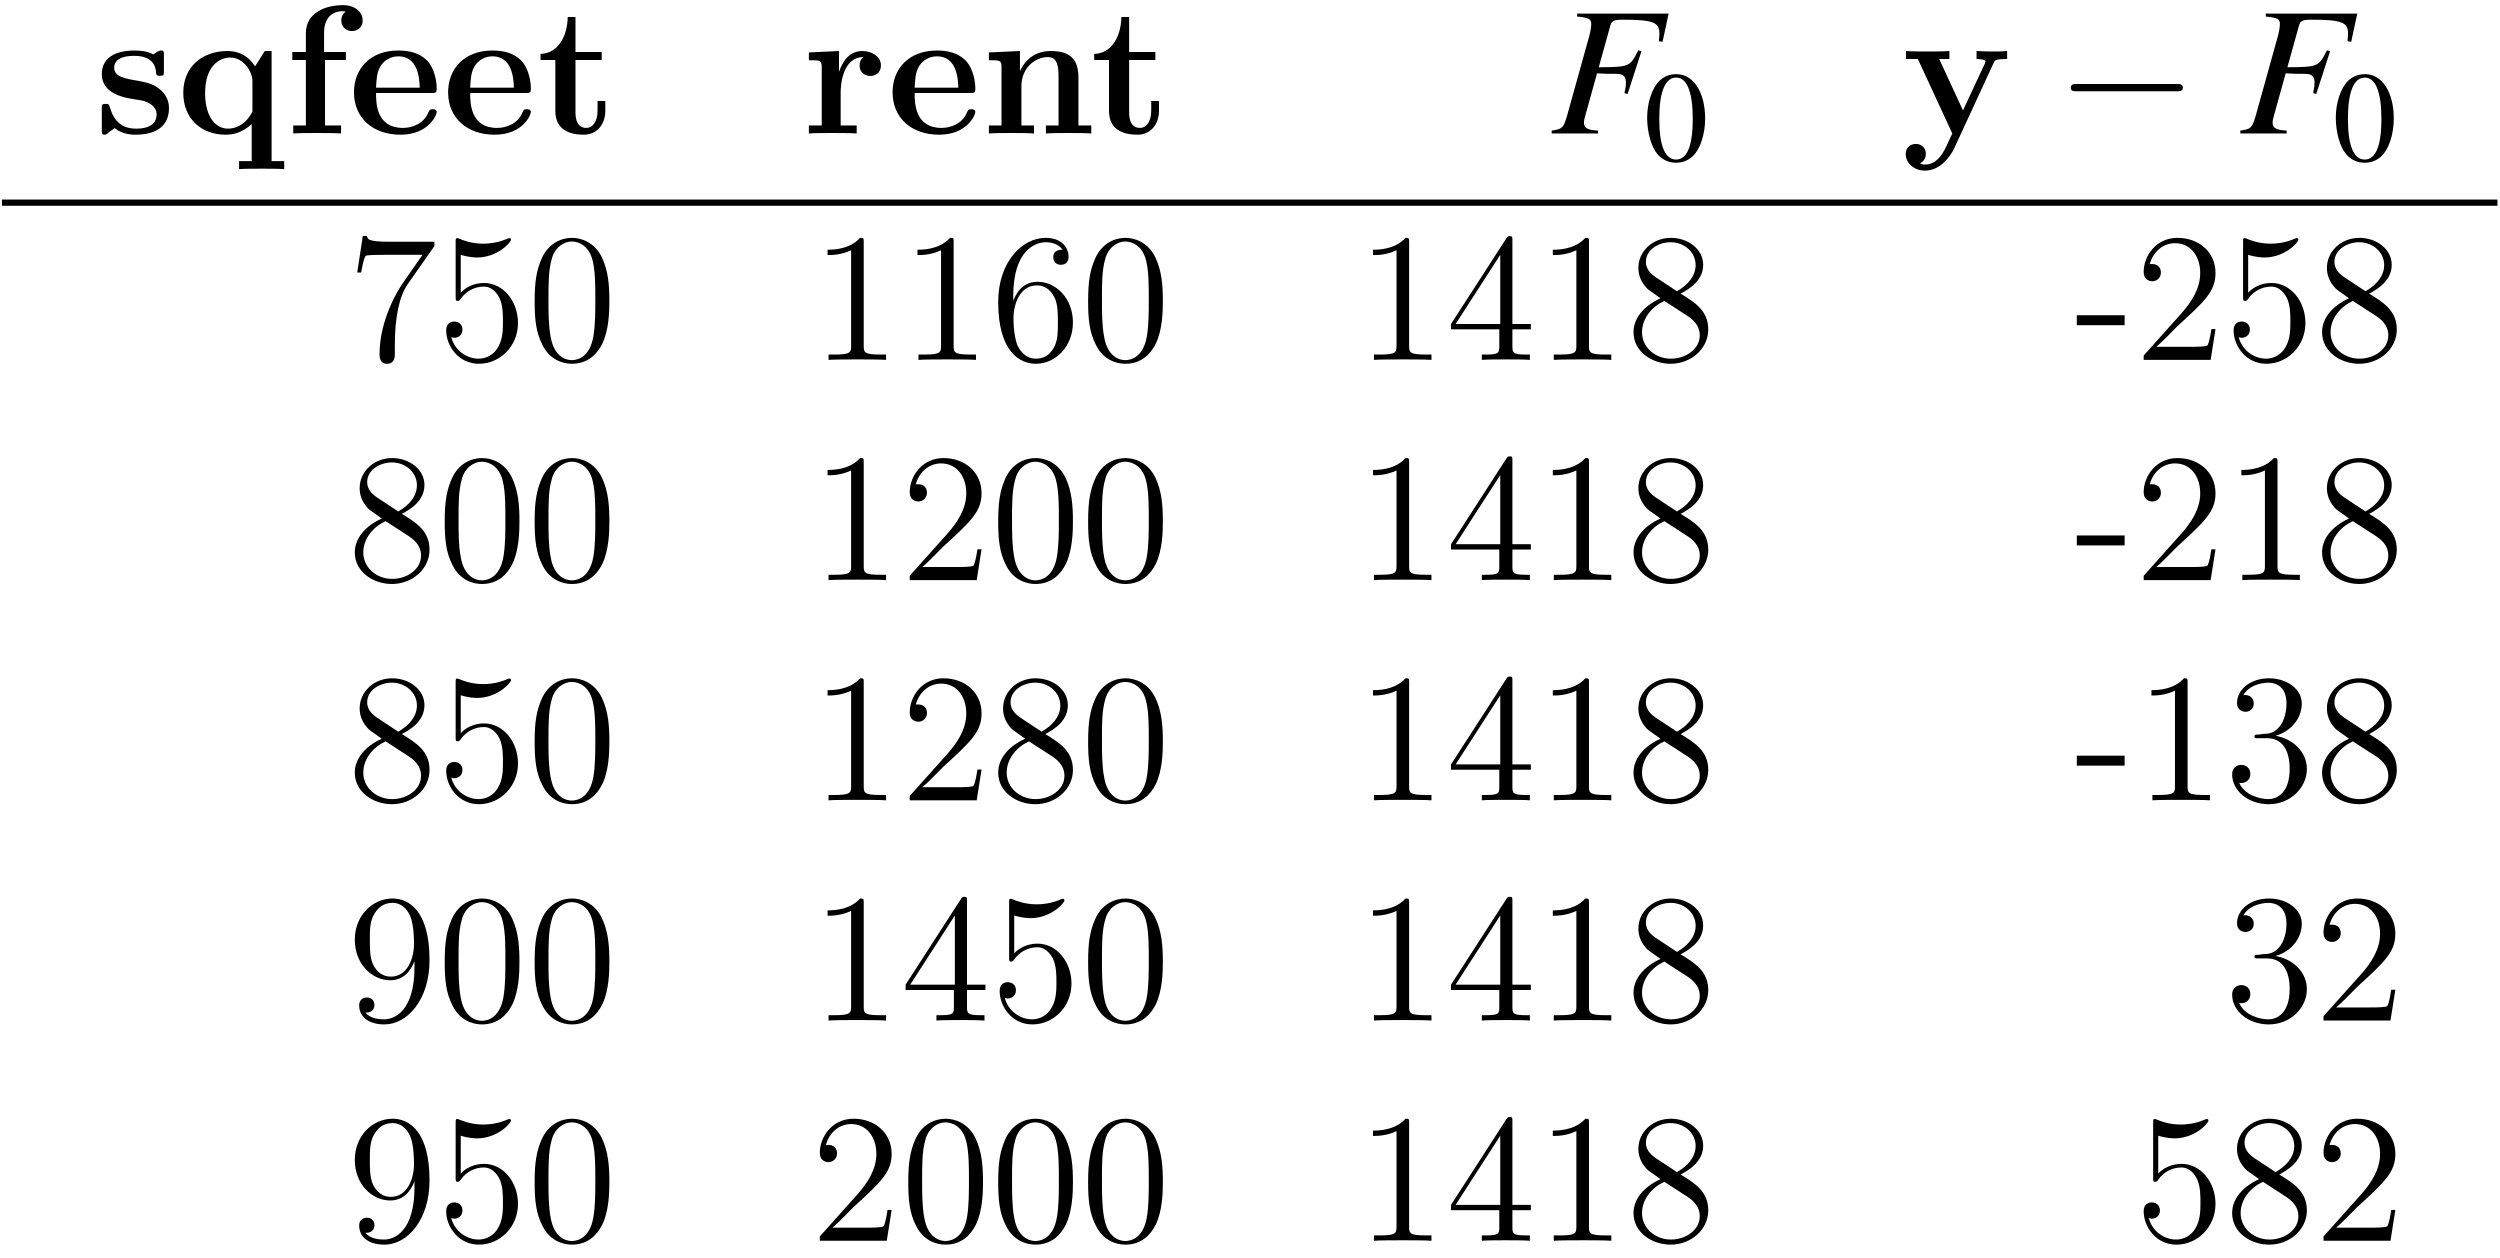 <?xml version="1.0" encoding="UTF-8"?>
<svg xmlns="http://www.w3.org/2000/svg" xmlns:xlink="http://www.w3.org/1999/xlink" width="161pt" height="81pt" viewBox="0 0 161 81" version="1.1">
<defs>
<g>
<symbol overflow="visible" id="glyph0-0">
<path style="stroke:none;" d=""/>
</symbol>
<symbol overflow="visible" id="glyph0-1">
<path style="stroke:none;" d="M 4.781 -1.641 C 4.781 -2.203 4.484 -2.594 4.234 -2.812 C 3.75 -3.219 3.359 -3.281 2.719 -3.406 C 1.953 -3.531 1.25 -3.656 1.25 -4.234 C 1.25 -5 2.297 -5 2.547 -5 C 3.859 -5 3.938 -4.172 3.953 -3.875 C 3.969 -3.719 4.062 -3.719 4.203 -3.719 C 4.453 -3.719 4.453 -3.75 4.453 -4.031 L 4.453 -5.047 C 4.453 -5.266 4.453 -5.344 4.281 -5.344 C 4.203 -5.344 4.188 -5.344 4 -5.25 C 3.953 -5.203 3.828 -5.125 3.766 -5.094 C 3.438 -5.281 3 -5.344 2.578 -5.344 C 2.219 -5.344 0.453 -5.344 0.453 -3.812 C 0.453 -2.578 1.906 -2.312 2.281 -2.25 C 2.594 -2.203 2.984 -2.125 3.031 -2.125 C 3.516 -2.016 3.984 -1.719 3.984 -1.234 C 3.984 -0.312 2.906 -0.312 2.656 -0.312 C 2.062 -0.312 1.312 -0.516 0.984 -1.656 C 0.906 -1.891 0.891 -1.906 0.703 -1.906 C 0.453 -1.906 0.453 -1.859 0.453 -1.594 L 0.453 -0.234 C 0.453 -0.016 0.453 0.078 0.625 0.078 C 0.703 0.078 0.734 0.078 0.969 -0.125 L 1.281 -0.344 C 1.812 0.078 2.438 0.078 2.656 0.078 C 3.312 0.078 4.781 -0.078 4.781 -1.641 Z M 4.781 -1.641 "/>
</symbol>
<symbol overflow="visible" id="glyph0-2">
<path style="stroke:none;" d="M 6.953 2.297 L 6.953 1.781 L 6.141 1.781 L 6.141 -5.312 L 5.703 -5.312 L 5.078 -4.328 C 4.672 -4.938 4.094 -5.312 3.312 -5.312 C 1.672 -5.312 0.453 -4.297 0.453 -2.625 C 0.453 -0.938 1.625 0.078 3.188 0.078 C 3.641 0.078 4.234 -0.031 4.859 -0.609 L 4.859 1.781 L 4.047 1.781 L 4.047 2.297 C 4.312 2.266 5.156 2.266 5.5 2.266 C 5.828 2.266 6.688 2.266 6.953 2.297 Z M 4.906 -1.406 C 4.422 -0.469 3.719 -0.312 3.328 -0.312 C 2.578 -0.312 1.859 -1.016 1.859 -2.609 C 1.859 -4.328 2.766 -4.891 3.469 -4.891 C 4.375 -4.891 4.906 -3.938 4.906 -3.391 Z M 4.906 -1.406 "/>
</symbol>
<symbol overflow="visible" id="glyph0-3">
<path style="stroke:none;" d="M 4.984 -7.281 C 4.984 -7.766 4.562 -8.266 3.719 -8.266 C 2.641 -8.266 1.328 -7.812 1.328 -6.453 L 1.328 -5.25 L 0.453 -5.25 L 0.453 -4.734 L 1.328 -4.734 L 1.328 -0.516 L 0.516 -0.516 L 0.516 0 C 0.797 -0.031 1.672 -0.031 2.016 -0.031 C 2.344 -0.031 3.312 -0.031 3.594 0 L 3.594 -0.516 L 2.562 -0.516 L 2.562 -4.734 L 3.906 -4.734 L 3.906 -5.25 L 2.5 -5.25 L 2.5 -6.469 C 2.5 -7.688 3.281 -7.875 3.672 -7.875 C 3.797 -7.875 3.828 -7.859 3.891 -7.844 C 3.719 -7.719 3.609 -7.531 3.609 -7.281 C 3.609 -6.797 4 -6.594 4.297 -6.594 C 4.562 -6.594 4.984 -6.766 4.984 -7.281 Z M 4.984 -7.281 "/>
</symbol>
<symbol overflow="visible" id="glyph0-4">
<path style="stroke:none;" d="M 5.688 -1.375 C 5.688 -1.562 5.5 -1.562 5.438 -1.562 C 5.25 -1.562 5.234 -1.531 5.156 -1.375 C 4.859 -0.609 4.078 -0.359 3.516 -0.359 C 1.797 -0.359 1.781 -1.953 1.781 -2.609 L 5.344 -2.609 C 5.609 -2.609 5.688 -2.609 5.688 -2.906 C 5.688 -3.266 5.594 -4.141 5.062 -4.703 C 4.562 -5.203 3.891 -5.344 3.219 -5.344 C 1.375 -5.344 0.359 -4.141 0.359 -2.656 C 0.359 -1 1.578 0.078 3.359 0.078 C 5.156 0.078 5.688 -1.188 5.688 -1.375 Z M 4.594 -2.953 L 1.781 -2.953 C 1.812 -3.438 1.812 -3.891 2.062 -4.328 C 2.297 -4.703 2.703 -4.969 3.219 -4.969 C 4.484 -4.969 4.578 -3.547 4.594 -2.953 Z M 4.594 -2.953 "/>
</symbol>
<symbol overflow="visible" id="glyph0-5">
<path style="stroke:none;" d="M 4.422 -1.469 L 4.422 -2.094 L 3.922 -2.094 L 3.922 -1.469 C 3.922 -0.703 3.562 -0.359 3.203 -0.359 C 2.5 -0.359 2.5 -1.141 2.5 -1.422 L 2.5 -4.734 L 4.188 -4.734 L 4.188 -5.25 L 2.5 -5.25 L 2.5 -7.5 L 2 -7.5 C 1.984 -6.328 1.422 -5.156 0.25 -5.125 L 0.25 -4.734 L 1.203 -4.734 L 1.203 -1.453 C 1.203 -0.203 2.172 0.078 3.031 0.078 C 3.891 0.078 4.422 -0.594 4.422 -1.469 Z M 4.422 -1.469 "/>
</symbol>
<symbol overflow="visible" id="glyph0-6">
<path style="stroke:none;" d="M 5.047 -4.375 C 5.047 -4.984 4.422 -5.312 3.859 -5.312 C 2.922 -5.312 2.531 -4.5 2.359 -4 L 2.344 -4 L 2.344 -5.312 L 0.406 -5.219 L 0.406 -4.719 C 1.141 -4.719 1.234 -4.719 1.234 -4.25 L 1.234 -0.516 L 0.406 -0.516 L 0.406 0 C 0.688 -0.031 1.578 -0.031 1.906 -0.031 C 2.25 -0.031 3.203 -0.031 3.484 0 L 3.484 -0.516 L 2.453 -0.516 L 2.453 -2.656 C 2.453 -3.047 2.547 -4.922 3.922 -4.922 C 3.75 -4.797 3.672 -4.594 3.672 -4.375 C 3.672 -3.891 4.062 -3.703 4.359 -3.703 C 4.656 -3.703 5.047 -3.891 5.047 -4.375 Z M 5.047 -4.375 "/>
</symbol>
<symbol overflow="visible" id="glyph0-7">
<path style="stroke:none;" d="M 7.094 0 L 7.094 -0.516 L 6.266 -0.516 L 6.266 -3.609 C 6.266 -4.734 5.781 -5.312 4.484 -5.312 C 3.641 -5.312 2.906 -4.906 2.5 -4.016 L 2.5 -5.312 L 0.5 -5.219 L 0.5 -4.719 C 1.234 -4.719 1.312 -4.719 1.312 -4.25 L 1.312 -0.516 L 0.5 -0.516 L 0.5 0 C 0.766 -0.031 1.625 -0.031 1.953 -0.031 C 2.281 -0.031 3.141 -0.031 3.406 0 L 3.406 -0.516 L 2.594 -0.516 L 2.594 -3.031 C 2.594 -4.297 3.547 -4.922 4.297 -4.922 C 4.734 -4.922 4.984 -4.641 4.984 -3.75 L 4.984 -0.516 L 4.172 -0.516 L 4.172 0 C 4.438 -0.031 5.297 -0.031 5.625 -0.031 C 5.953 -0.031 6.812 -0.031 7.094 0 Z M 7.094 0 "/>
</symbol>
<symbol overflow="visible" id="glyph1-0">
<path style="stroke:none;" d=""/>
</symbol>
<symbol overflow="visible" id="glyph1-1">
<path style="stroke:none;" d="M 7.625 -7.719 L 1.734 -7.719 L 1.734 -7.531 C 2.5 -7.453 2.641 -7.375 2.641 -7.047 C 2.641 -6.859 2.594 -6.562 2.516 -6.281 L 1.062 -1.062 C 0.844 -0.359 0.766 -0.281 0.094 -0.188 L 0.094 0 L 3.078 0 L 3.078 -0.188 C 2.391 -0.219 2.172 -0.359 2.172 -0.703 C 2.172 -0.797 2.203 -0.984 2.281 -1.234 L 3.016 -3.875 C 3.453 -3.844 3.703 -3.844 3.969 -3.844 C 4.422 -3.844 4.516 -3.828 4.625 -3.781 C 4.797 -3.688 4.875 -3.531 4.875 -3.297 C 4.875 -3.109 4.859 -2.969 4.781 -2.594 L 4.984 -2.547 L 5.875 -5.297 L 5.672 -5.359 C 5.141 -4.297 5.109 -4.281 3.125 -4.266 L 3.891 -7.016 C 3.969 -7.25 4.141 -7.328 4.625 -7.328 C 6.609 -7.328 7.031 -7.172 7.031 -6.438 C 7.031 -6.359 7.031 -6.312 7.016 -6.156 C 7 -6.078 7 -6.078 7 -5.938 L 7.234 -5.906 Z M 7.625 -7.719 "/>
</symbol>
<symbol overflow="visible" id="glyph2-0">
<path style="stroke:none;" d=""/>
</symbol>
<symbol overflow="visible" id="glyph2-1">
<path style="stroke:none;" d="M 2.094 -5.594 C 1.641 -5.594 1.297 -5.453 0.984 -5.156 C 0.516 -4.688 0.203 -3.75 0.203 -2.781 C 0.203 -1.875 0.469 -0.906 0.859 -0.453 C 1.172 -0.078 1.594 0.109 2.062 0.109 C 2.484 0.109 2.844 -0.031 3.141 -0.312 C 3.625 -0.766 3.938 -1.734 3.938 -2.734 C 3.938 -4.422 3.188 -5.594 2.094 -5.594 Z M 2.078 -5.375 C 2.766 -5.375 3.141 -4.438 3.141 -2.719 C 3.141 -0.984 2.781 -0.094 2.062 -0.094 C 1.359 -0.094 0.984 -0.984 0.984 -2.703 C 0.984 -4.453 1.359 -5.375 2.078 -5.375 Z M 2.078 -5.375 "/>
</symbol>
<symbol overflow="visible" id="glyph3-0">
<path style="stroke:none;" d=""/>
</symbol>
<symbol overflow="visible" id="glyph3-1">
<path style="stroke:none;" d="M 5.922 -4.531 C 5.984 -4.703 6.031 -4.797 6.797 -4.797 L 6.797 -5.312 C 6.391 -5.281 6.344 -5.281 5.859 -5.281 C 5.531 -5.281 5.516 -5.281 4.828 -5.312 L 4.828 -4.797 C 4.844 -4.797 5.406 -4.797 5.406 -4.641 C 5.406 -4.609 5.359 -4.531 5.359 -4.5 L 3.953 -1.484 L 2.422 -4.797 L 3.078 -4.797 L 3.078 -5.312 C 2.797 -5.281 1.984 -5.281 1.656 -5.281 C 1.297 -5.281 0.594 -5.281 0.281 -5.312 L 0.281 -4.797 L 1.047 -4.797 L 3.266 0 C 3.203 0.141 3.031 0.484 2.969 0.641 C 2.719 1.172 2.344 2 1.5 2 C 1.453 2 1.312 2 1.188 1.922 C 1.203 1.906 1.562 1.766 1.562 1.312 C 1.562 0.922 1.281 0.672 0.922 0.672 C 0.547 0.672 0.266 0.922 0.266 1.328 C 0.266 1.891 0.781 2.391 1.5 2.391 C 2.484 2.391 3.125 1.5 3.375 0.984 Z M 5.922 -4.531 "/>
</symbol>
<symbol overflow="visible" id="glyph4-0">
<path style="stroke:none;" d=""/>
</symbol>
<symbol overflow="visible" id="glyph4-1">
<path style="stroke:none;" d="M 7.781 -2.719 C 7.984 -2.719 8.203 -2.719 8.203 -2.953 C 8.203 -3.188 7.984 -3.188 7.781 -3.188 L 1.391 -3.188 C 1.188 -3.188 0.984 -3.188 0.984 -2.953 C 0.984 -2.719 1.188 -2.719 1.391 -2.719 Z M 7.781 -2.719 "/>
</symbol>
<symbol overflow="visible" id="glyph5-0">
<path style="stroke:none;" d=""/>
</symbol>
<symbol overflow="visible" id="glyph5-1">
<path style="stroke:none;" d="M 5.609 -7.328 L 5.609 -7.609 L 2.766 -7.609 C 1.328 -7.609 1.312 -7.766 1.266 -7.984 L 1 -7.984 L 0.641 -5.625 L 0.891 -5.625 C 0.938 -5.828 1.047 -6.562 1.188 -6.703 C 1.281 -6.766 2.172 -6.766 2.344 -6.766 L 4.844 -6.766 L 3.594 -4.969 C 3.266 -4.516 2.078 -2.578 2.078 -0.359 C 2.078 -0.219 2.078 0.25 2.562 0.25 C 3.062 0.25 3.062 -0.219 3.062 -0.359 L 3.062 -0.953 C 3.062 -2.719 3.344 -4.094 3.891 -4.875 Z M 5.609 -7.328 "/>
</symbol>
<symbol overflow="visible" id="glyph5-2">
<path style="stroke:none;" d="M 5.203 -2.375 C 5.203 -3.781 4.25 -4.953 3.016 -4.953 C 2.344 -4.953 1.812 -4.656 1.516 -4.328 L 1.516 -6.766 C 2.016 -6.609 2.438 -6.594 2.562 -6.594 C 3.891 -6.594 4.75 -7.578 4.75 -7.734 C 4.75 -7.781 4.719 -7.844 4.656 -7.844 C 4.656 -7.844 4.609 -7.844 4.5 -7.797 C 3.844 -7.516 3.266 -7.484 2.969 -7.484 C 2.188 -7.484 1.625 -7.719 1.406 -7.812 C 1.328 -7.844 1.281 -7.844 1.281 -7.844 C 1.188 -7.844 1.188 -7.766 1.188 -7.578 L 1.188 -4.078 C 1.188 -3.859 1.188 -3.797 1.328 -3.797 C 1.391 -3.797 1.406 -3.797 1.531 -3.953 C 1.859 -4.422 2.406 -4.719 3 -4.719 C 3.625 -4.719 3.938 -4.141 4.031 -3.938 C 4.234 -3.469 4.234 -2.891 4.234 -2.438 C 4.234 -2 4.234 -1.328 3.906 -0.797 C 3.656 -0.359 3.188 -0.078 2.672 -0.078 C 1.891 -0.078 1.125 -0.609 0.906 -1.469 C 0.969 -1.438 1.047 -1.422 1.094 -1.422 C 1.297 -1.422 1.625 -1.547 1.625 -1.953 C 1.625 -2.281 1.391 -2.469 1.094 -2.469 C 0.891 -2.469 0.578 -2.359 0.578 -1.906 C 0.578 -0.891 1.375 0.25 2.688 0.25 C 4.031 0.25 5.203 -0.875 5.203 -2.375 Z M 5.203 -2.375 "/>
</symbol>
<symbol overflow="visible" id="glyph5-3">
<path style="stroke:none;" d="M 5.297 -3.781 C 5.297 -4.766 5.234 -5.719 4.812 -6.609 C 4.328 -7.594 3.469 -7.859 2.891 -7.859 C 2.203 -7.859 1.375 -7.516 0.938 -6.531 C 0.609 -5.781 0.484 -5.062 0.484 -3.781 C 0.484 -2.641 0.562 -1.766 1 -0.938 C 1.453 -0.031 2.266 0.25 2.875 0.25 C 3.906 0.25 4.5 -0.359 4.844 -1.047 C 5.266 -1.938 5.297 -3.094 5.297 -3.781 Z M 4.391 -3.922 C 4.391 -3.125 4.391 -2.234 4.266 -1.516 C 4.047 -0.219 3.297 0.016 2.875 0.016 C 2.5 0.016 1.734 -0.203 1.516 -1.484 C 1.375 -2.203 1.375 -3.094 1.375 -3.922 C 1.375 -4.891 1.375 -5.766 1.578 -6.469 C 1.766 -7.25 2.375 -7.625 2.875 -7.625 C 3.328 -7.625 4.016 -7.344 4.234 -6.328 C 4.391 -5.656 4.391 -4.719 4.391 -3.922 Z M 4.391 -3.922 "/>
</symbol>
<symbol overflow="visible" id="glyph5-4">
<path style="stroke:none;" d="M 4.844 0 L 4.844 -0.344 L 4.484 -0.344 C 3.438 -0.344 3.406 -0.484 3.406 -0.906 L 3.406 -7.578 C 3.406 -7.844 3.406 -7.859 3.172 -7.859 C 2.875 -7.531 2.297 -7.094 1.078 -7.094 L 1.078 -6.75 C 1.344 -6.75 1.938 -6.75 2.594 -7.062 L 2.594 -0.906 C 2.594 -0.484 2.547 -0.344 1.516 -0.344 L 1.141 -0.344 L 1.141 0 C 1.469 -0.031 2.609 -0.031 3 -0.031 C 3.391 -0.031 4.531 -0.031 4.844 0 Z M 4.844 0 "/>
</symbol>
<symbol overflow="visible" id="glyph5-5">
<path style="stroke:none;" d="M 5.297 -2.406 C 5.297 -3.984 4.188 -5.031 3.016 -5.031 C 1.953 -5.031 1.578 -4.125 1.453 -3.797 L 1.453 -4.109 C 1.453 -7.094 2.906 -7.578 3.547 -7.578 C 3.969 -7.578 4.391 -7.438 4.625 -7.094 C 4.484 -7.094 4.031 -7.094 4.031 -6.609 C 4.031 -6.344 4.203 -6.125 4.516 -6.125 C 4.812 -6.125 5.016 -6.297 5.016 -6.641 C 5.016 -7.25 4.562 -7.859 3.531 -7.859 C 2.047 -7.859 0.484 -6.328 0.484 -3.734 C 0.484 -0.484 1.906 0.25 2.906 0.25 C 4.188 0.25 5.297 -0.875 5.297 -2.406 Z M 4.328 -2.422 C 4.328 -1.812 4.328 -1.281 4.094 -0.844 C 3.797 -0.266 3.375 -0.078 2.906 -0.078 C 2.156 -0.078 1.812 -0.734 1.703 -0.984 C 1.594 -1.281 1.469 -1.859 1.469 -2.688 C 1.469 -3.625 1.906 -4.797 2.969 -4.797 C 3.609 -4.797 3.953 -4.359 4.141 -3.953 C 4.328 -3.516 4.328 -2.922 4.328 -2.422 Z M 4.328 -2.422 "/>
</symbol>
<symbol overflow="visible" id="glyph5-6">
<path style="stroke:none;" d="M 5.453 -1.969 L 5.453 -2.312 L 4.266 -2.312 L 4.266 -7.688 C 4.266 -7.922 4.266 -7.969 4.094 -7.969 C 4 -7.969 3.969 -7.969 3.875 -7.828 L 0.312 -2.312 L 0.312 -1.969 L 3.422 -1.969 L 3.422 -0.891 C 3.422 -0.453 3.406 -0.344 2.547 -0.344 L 2.297 -0.344 L 2.297 0 C 2.578 -0.031 3.516 -0.031 3.844 -0.031 C 4.172 -0.031 5.109 -0.031 5.391 0 L 5.391 -0.344 L 5.156 -0.344 C 4.297 -0.344 4.266 -0.453 4.266 -0.891 L 4.266 -1.969 Z M 3.484 -2.312 L 0.609 -2.312 L 3.484 -6.766 Z M 3.484 -2.312 "/>
</symbol>
<symbol overflow="visible" id="glyph5-7">
<path style="stroke:none;" d="M 5.297 -1.953 C 5.297 -3.172 4.438 -3.703 3.516 -4.266 C 4.109 -4.578 4.969 -5.125 4.969 -6.125 C 4.969 -7.141 3.984 -7.859 2.891 -7.859 C 1.719 -7.859 0.797 -7 0.797 -5.922 C 0.797 -5.516 0.922 -5.109 1.25 -4.719 C 1.375 -4.562 1.391 -4.547 2.219 -3.969 C 1.078 -3.438 0.484 -2.641 0.484 -1.781 C 0.484 -0.531 1.672 0.25 2.875 0.25 C 4.188 0.25 5.297 -0.719 5.297 -1.953 Z M 4.484 -6.109 C 4.484 -5.391 3.969 -4.812 3.281 -4.422 L 1.906 -5.328 C 1.766 -5.438 1.281 -5.734 1.281 -6.312 C 1.281 -7.094 2.094 -7.578 2.875 -7.578 C 3.734 -7.578 4.484 -6.953 4.484 -6.109 Z M 4.75 -1.578 C 4.75 -0.688 3.844 -0.078 2.891 -0.078 C 1.891 -0.078 1.031 -0.797 1.031 -1.781 C 1.031 -2.703 1.703 -3.453 2.469 -3.797 L 3.891 -2.875 C 4.203 -2.672 4.75 -2.297 4.75 -1.578 Z M 4.75 -1.578 "/>
</symbol>
<symbol overflow="visible" id="glyph5-8">
<path style="stroke:none;" d="M 3.203 -2.234 L 3.203 -2.875 L 0.125 -2.875 L 0.125 -2.234 Z M 3.203 -2.234 "/>
</symbol>
<symbol overflow="visible" id="glyph5-9">
<path style="stroke:none;" d="M 5.203 -1.984 L 4.938 -1.984 C 4.906 -1.781 4.812 -1.141 4.688 -0.938 C 4.609 -0.844 3.938 -0.844 3.578 -0.844 L 1.391 -0.844 C 1.719 -1.109 2.438 -1.859 2.734 -2.156 C 4.531 -3.797 5.203 -4.422 5.203 -5.594 C 5.203 -6.953 4.125 -7.859 2.75 -7.859 C 1.375 -7.859 0.578 -6.688 0.578 -5.672 C 0.578 -5.062 1.094 -5.062 1.141 -5.062 C 1.375 -5.062 1.688 -5.25 1.688 -5.625 C 1.688 -5.953 1.469 -6.172 1.141 -6.172 C 1.031 -6.172 1 -6.172 0.969 -6.172 C 1.188 -6.969 1.828 -7.516 2.594 -7.516 C 3.609 -7.516 4.219 -6.672 4.219 -5.594 C 4.219 -4.578 3.641 -3.703 2.969 -2.953 L 0.578 -0.281 L 0.578 0 L 4.891 0 Z M 5.203 -1.984 "/>
</symbol>
<symbol overflow="visible" id="glyph5-10">
<path style="stroke:none;" d="M 5.297 -2.016 C 5.297 -3.109 4.422 -3.953 3.281 -4.156 C 4.312 -4.453 4.969 -5.312 4.969 -6.234 C 4.969 -7.172 4 -7.859 2.859 -7.859 C 1.672 -7.859 0.797 -7.141 0.797 -6.266 C 0.797 -5.797 1.172 -5.703 1.344 -5.703 C 1.594 -5.703 1.875 -5.875 1.875 -6.234 C 1.875 -6.609 1.594 -6.781 1.328 -6.781 C 1.266 -6.781 1.234 -6.781 1.203 -6.766 C 1.656 -7.578 2.766 -7.578 2.828 -7.578 C 3.219 -7.578 3.984 -7.391 3.984 -6.234 C 3.984 -6.016 3.953 -5.344 3.609 -4.844 C 3.25 -4.328 2.844 -4.281 2.531 -4.281 L 2.172 -4.234 C 1.969 -4.234 1.922 -4.219 1.922 -4.109 C 1.922 -4 1.984 -4 2.203 -4 L 2.734 -4 C 3.75 -4 4.188 -3.172 4.188 -2.031 C 4.188 -0.484 3.391 -0.078 2.812 -0.078 C 2.25 -0.078 1.281 -0.344 0.938 -1.125 C 1.312 -1.062 1.656 -1.281 1.656 -1.703 C 1.656 -2.047 1.406 -2.281 1.078 -2.281 C 0.797 -2.281 0.484 -2.109 0.484 -1.672 C 0.484 -0.609 1.531 0.25 2.844 0.25 C 4.25 0.25 5.297 -0.828 5.297 -2.016 Z M 5.297 -2.016 "/>
</symbol>
<symbol overflow="visible" id="glyph5-11">
<path style="stroke:none;" d="M 5.297 -3.891 C 5.297 -7.062 3.969 -7.859 2.922 -7.859 C 1.625 -7.859 0.484 -6.766 0.484 -5.203 C 0.484 -3.656 1.578 -2.594 2.766 -2.594 C 3.641 -2.594 4.094 -3.219 4.328 -3.828 L 4.328 -3.438 C 4.328 -0.656 3.078 -0.078 2.375 -0.078 C 2.094 -0.078 1.469 -0.109 1.172 -0.516 L 1.234 -0.516 C 1.328 -0.5 1.75 -0.562 1.75 -1 C 1.75 -1.266 1.578 -1.484 1.266 -1.484 C 0.953 -1.484 0.766 -1.281 0.766 -0.984 C 0.766 -0.25 1.359 0.25 2.391 0.25 C 3.859 0.25 5.297 -1.328 5.297 -3.891 Z M 4.297 -4.953 C 4.297 -3.953 3.844 -2.828 2.812 -2.828 C 2.062 -2.828 1.75 -3.422 1.641 -3.656 C 1.453 -4.094 1.453 -4.672 1.453 -5.203 C 1.453 -5.859 1.453 -6.422 1.766 -6.906 C 1.969 -7.234 2.297 -7.578 2.922 -7.578 C 3.609 -7.578 3.953 -6.984 4.062 -6.703 C 4.297 -6.125 4.297 -5.125 4.297 -4.953 Z M 4.297 -4.953 "/>
</symbol>
</g>
</defs>
<g id="surface1">
<g style="fill:rgb(0%,0%,0%);fill-opacity:1;">
  <use xlink:href="#glyph0-1" x="6.103" y="8.597"/>
  <use xlink:href="#glyph0-2" x="11.35" y="8.597"/>
  <use xlink:href="#glyph0-3" x="18.37" y="8.597"/>
  <use xlink:href="#glyph0-4" x="22.436" y="8.597"/>
  <use xlink:href="#glyph0-4" x="28.499" y="8.597"/>
  <use xlink:href="#glyph0-5" x="34.561" y="8.597"/>
</g>
<g style="fill:rgb(0%,0%,0%);fill-opacity:1;">
  <use xlink:href="#glyph0-6" x="51.686" y="8.597"/>
  <use xlink:href="#glyph0-4" x="57.123" y="8.597"/>
  <use xlink:href="#glyph0-7" x="63.185" y="8.597"/>
</g>
<g style="fill:rgb(0%,0%,0%);fill-opacity:1;">
  <use xlink:href="#glyph0-5" x="70.217" y="8.597"/>
</g>
<g style="fill:rgb(0%,0%,0%);fill-opacity:1;">
  <use xlink:href="#glyph1-1" x="99.834" y="8.597"/>
</g>
<g style="fill:rgb(0%,0%,0%);fill-opacity:1;">
  <use xlink:href="#glyph2-1" x="105.873" y="10.37"/>
</g>
<g style="fill:rgb(0%,0%,0%);fill-opacity:1;">
  <use xlink:href="#glyph3-1" x="122.463" y="8.597"/>
</g>
<g style="fill:rgb(0%,0%,0%);fill-opacity:1;">
  <use xlink:href="#glyph4-1" x="132.374" y="8.597"/>
</g>
<g style="fill:rgb(0%,0%,0%);fill-opacity:1;">
  <use xlink:href="#glyph1-1" x="144.183" y="8.597"/>
</g>
<g style="fill:rgb(0%,0%,0%);fill-opacity:1;">
  <use xlink:href="#glyph2-1" x="150.222" y="10.37"/>
</g>
<path style="fill:none;stroke-width:0.399;stroke-linecap:butt;stroke-linejoin:miter;stroke:rgb(0%,0%,0%);stroke-opacity:1;stroke-miterlimit:10;" d="M 22.125 -21.941 L 182.836 -21.941 " transform="matrix(1,0,0,-1,-22,-8.89)"/>
<g style="fill:rgb(0%,0%,0%);fill-opacity:1;">
  <use xlink:href="#glyph5-1" x="22.365" y="23.177"/>
  <use xlink:href="#glyph5-2" x="28.156" y="23.177"/>
  <use xlink:href="#glyph5-3" x="33.947" y="23.177"/>
</g>
<g style="fill:rgb(0%,0%,0%);fill-opacity:1;">
  <use xlink:href="#glyph5-4" x="52.218" y="23.177"/>
  <use xlink:href="#glyph5-4" x="58.009" y="23.177"/>
  <use xlink:href="#glyph5-5" x="63.8" y="23.177"/>
  <use xlink:href="#glyph5-3" x="69.591" y="23.177"/>
</g>
<g style="fill:rgb(0%,0%,0%);fill-opacity:1;">
  <use xlink:href="#glyph5-4" x="87.342" y="23.177"/>
  <use xlink:href="#glyph5-6" x="93.133" y="23.177"/>
  <use xlink:href="#glyph5-4" x="98.924" y="23.177"/>
  <use xlink:href="#glyph5-7" x="104.715" y="23.177"/>
</g>
<g style="fill:rgb(0%,0%,0%);fill-opacity:1;">
  <use xlink:href="#glyph5-8" x="133.622" y="23.177"/>
  <use xlink:href="#glyph5-9" x="137.475" y="23.177"/>
  <use xlink:href="#glyph5-2" x="143.266" y="23.177"/>
  <use xlink:href="#glyph5-7" x="149.057" y="23.177"/>
</g>
<g style="fill:rgb(0%,0%,0%);fill-opacity:1;">
  <use xlink:href="#glyph5-7" x="22.365" y="37.359"/>
  <use xlink:href="#glyph5-3" x="28.156" y="37.359"/>
  <use xlink:href="#glyph5-3" x="33.947" y="37.359"/>
</g>
<g style="fill:rgb(0%,0%,0%);fill-opacity:1;">
  <use xlink:href="#glyph5-4" x="52.218" y="37.359"/>
  <use xlink:href="#glyph5-9" x="58.009" y="37.359"/>
  <use xlink:href="#glyph5-3" x="63.8" y="37.359"/>
  <use xlink:href="#glyph5-3" x="69.591" y="37.359"/>
</g>
<g style="fill:rgb(0%,0%,0%);fill-opacity:1;">
  <use xlink:href="#glyph5-4" x="87.342" y="37.359"/>
  <use xlink:href="#glyph5-6" x="93.133" y="37.359"/>
  <use xlink:href="#glyph5-4" x="98.924" y="37.359"/>
  <use xlink:href="#glyph5-7" x="104.715" y="37.359"/>
</g>
<g style="fill:rgb(0%,0%,0%);fill-opacity:1;">
  <use xlink:href="#glyph5-8" x="133.622" y="37.359"/>
  <use xlink:href="#glyph5-9" x="137.475" y="37.359"/>
  <use xlink:href="#glyph5-4" x="143.266" y="37.359"/>
  <use xlink:href="#glyph5-7" x="149.057" y="37.359"/>
</g>
<g style="fill:rgb(0%,0%,0%);fill-opacity:1;">
  <use xlink:href="#glyph5-7" x="22.365" y="51.541"/>
  <use xlink:href="#glyph5-2" x="28.156" y="51.541"/>
  <use xlink:href="#glyph5-3" x="33.947" y="51.541"/>
</g>
<g style="fill:rgb(0%,0%,0%);fill-opacity:1;">
  <use xlink:href="#glyph5-4" x="52.218" y="51.541"/>
  <use xlink:href="#glyph5-9" x="58.009" y="51.541"/>
  <use xlink:href="#glyph5-7" x="63.8" y="51.541"/>
  <use xlink:href="#glyph5-3" x="69.591" y="51.541"/>
</g>
<g style="fill:rgb(0%,0%,0%);fill-opacity:1;">
  <use xlink:href="#glyph5-4" x="87.342" y="51.541"/>
  <use xlink:href="#glyph5-6" x="93.133" y="51.541"/>
  <use xlink:href="#glyph5-4" x="98.924" y="51.541"/>
  <use xlink:href="#glyph5-7" x="104.715" y="51.541"/>
</g>
<g style="fill:rgb(0%,0%,0%);fill-opacity:1;">
  <use xlink:href="#glyph5-8" x="133.622" y="51.541"/>
  <use xlink:href="#glyph5-4" x="137.475" y="51.541"/>
  <use xlink:href="#glyph5-10" x="143.266" y="51.541"/>
  <use xlink:href="#glyph5-7" x="149.057" y="51.541"/>
</g>
<g style="fill:rgb(0%,0%,0%);fill-opacity:1;">
  <use xlink:href="#glyph5-11" x="22.365" y="65.723"/>
  <use xlink:href="#glyph5-3" x="28.156" y="65.723"/>
  <use xlink:href="#glyph5-3" x="33.947" y="65.723"/>
</g>
<g style="fill:rgb(0%,0%,0%);fill-opacity:1;">
  <use xlink:href="#glyph5-4" x="52.218" y="65.723"/>
  <use xlink:href="#glyph5-6" x="58.009" y="65.723"/>
  <use xlink:href="#glyph5-2" x="63.8" y="65.723"/>
  <use xlink:href="#glyph5-3" x="69.591" y="65.723"/>
</g>
<g style="fill:rgb(0%,0%,0%);fill-opacity:1;">
  <use xlink:href="#glyph5-4" x="87.342" y="65.723"/>
  <use xlink:href="#glyph5-6" x="93.133" y="65.723"/>
  <use xlink:href="#glyph5-4" x="98.924" y="65.723"/>
  <use xlink:href="#glyph5-7" x="104.715" y="65.723"/>
</g>
<g style="fill:rgb(0%,0%,0%);fill-opacity:1;">
  <use xlink:href="#glyph5-10" x="143.266" y="65.723"/>
  <use xlink:href="#glyph5-9" x="149.057" y="65.723"/>
</g>
<g style="fill:rgb(0%,0%,0%);fill-opacity:1;">
  <use xlink:href="#glyph5-11" x="22.365" y="79.905"/>
  <use xlink:href="#glyph5-2" x="28.156" y="79.905"/>
  <use xlink:href="#glyph5-3" x="33.947" y="79.905"/>
</g>
<g style="fill:rgb(0%,0%,0%);fill-opacity:1;">
  <use xlink:href="#glyph5-9" x="52.218" y="79.905"/>
  <use xlink:href="#glyph5-3" x="58.009" y="79.905"/>
  <use xlink:href="#glyph5-3" x="63.8" y="79.905"/>
  <use xlink:href="#glyph5-3" x="69.591" y="79.905"/>
</g>
<g style="fill:rgb(0%,0%,0%);fill-opacity:1;">
  <use xlink:href="#glyph5-4" x="87.342" y="79.905"/>
  <use xlink:href="#glyph5-6" x="93.133" y="79.905"/>
  <use xlink:href="#glyph5-4" x="98.924" y="79.905"/>
  <use xlink:href="#glyph5-7" x="104.715" y="79.905"/>
</g>
<g style="fill:rgb(0%,0%,0%);fill-opacity:1;">
  <use xlink:href="#glyph5-2" x="137.475" y="79.905"/>
  <use xlink:href="#glyph5-7" x="143.266" y="79.905"/>
  <use xlink:href="#glyph5-9" x="149.057" y="79.905"/>
</g>
</g>
</svg>
